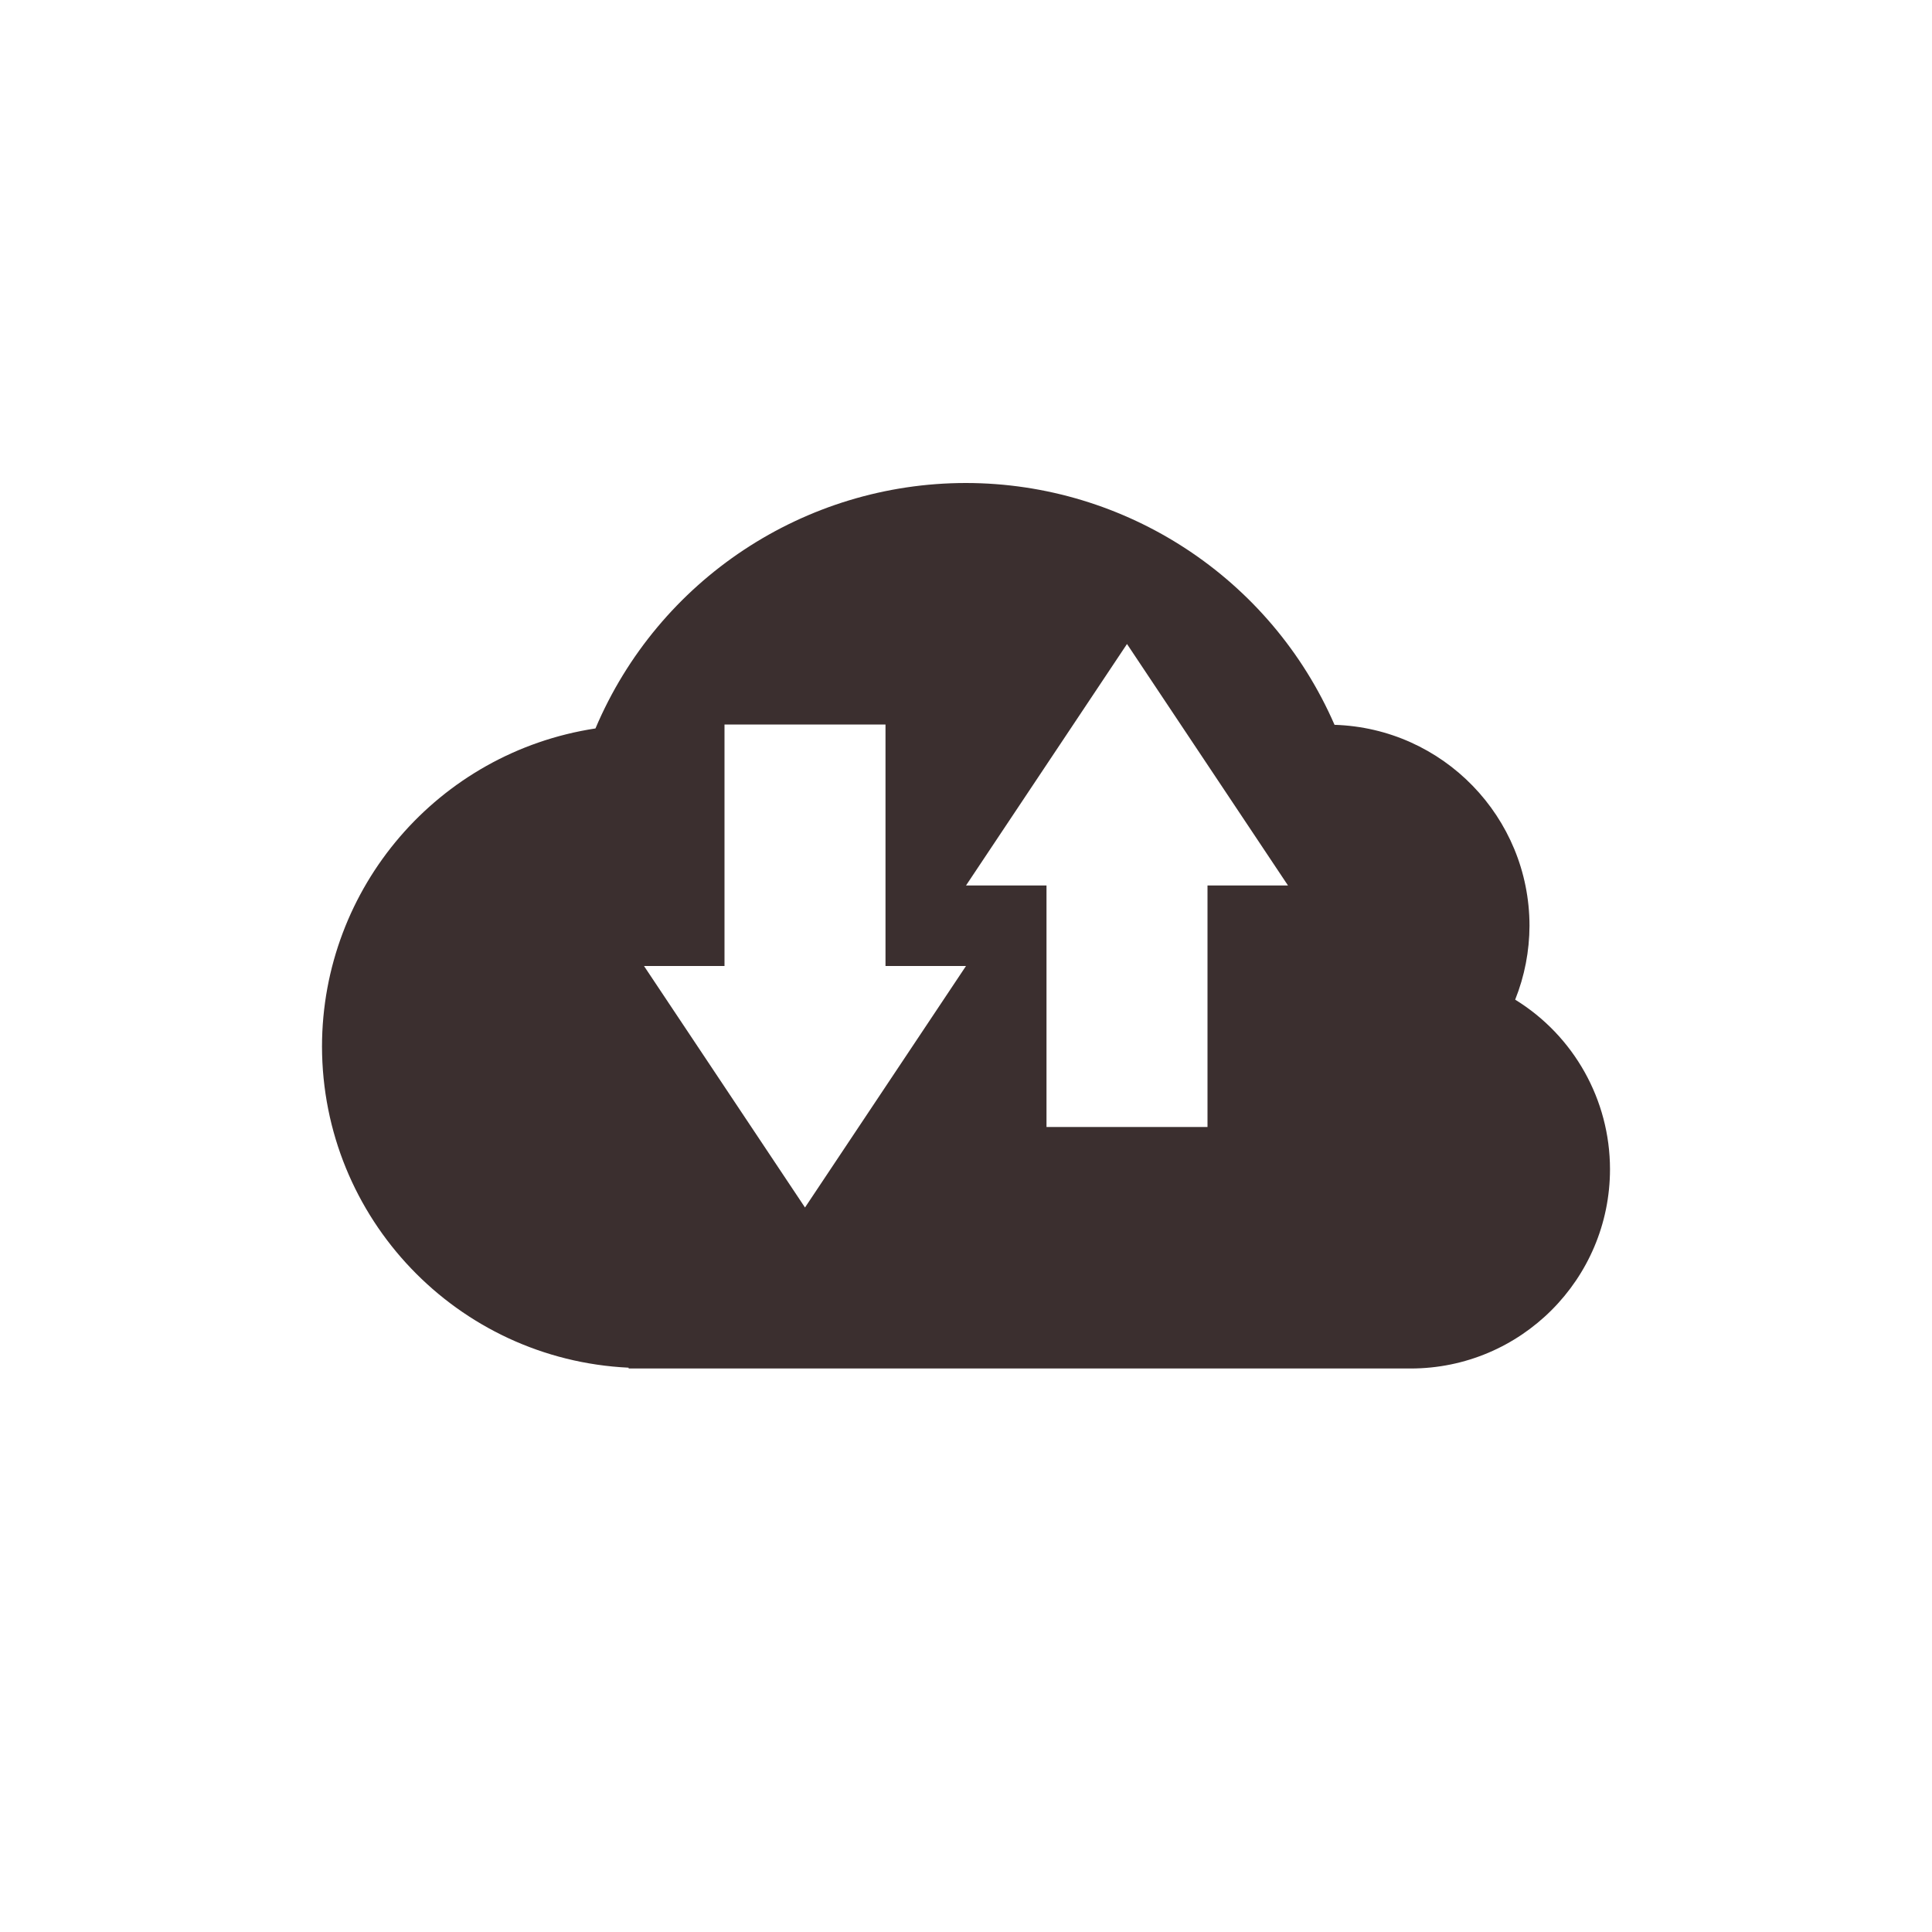 <svg xmlns="http://www.w3.org/2000/svg" width="24" height="24" version="1.1">
 <defs>
  <style id="current-color-scheme" type="text/css">
   .ColorScheme-Text { color:#3b2f2f; } .ColorScheme-Highlight { color:#4285f4; }
  </style>
 </defs>
 <g transform="matrix(1,0,0,1,4,4)">
  <path class="ColorScheme-Text" d="M 8,2 C 5.993,2 4.18,3.201 3.397,5.049 1.444,5.347 0.002,7.025 0,9 0.003,11.133 1.678,12.888 3.809,12.99 V 13 H 4 13.523 C 14.891,13 16,11.891 16,10.523 15.999,9.665 15.553,8.868 14.822,8.418 14.939,8.126 14.999,7.814 15,7.5 14.999,6.151 13.927,5.046 12.578,5.004 11.785,3.182 9.987,2.002 8,2 Z M 10,4 12,7 H 11 V 10 H 9 V 7 H 8 Z M 5,5 H 7 V 8 H 8 L 6,11 4,8 H 5 Z" style="fill:currentColor"/>
 </g>
</svg>
